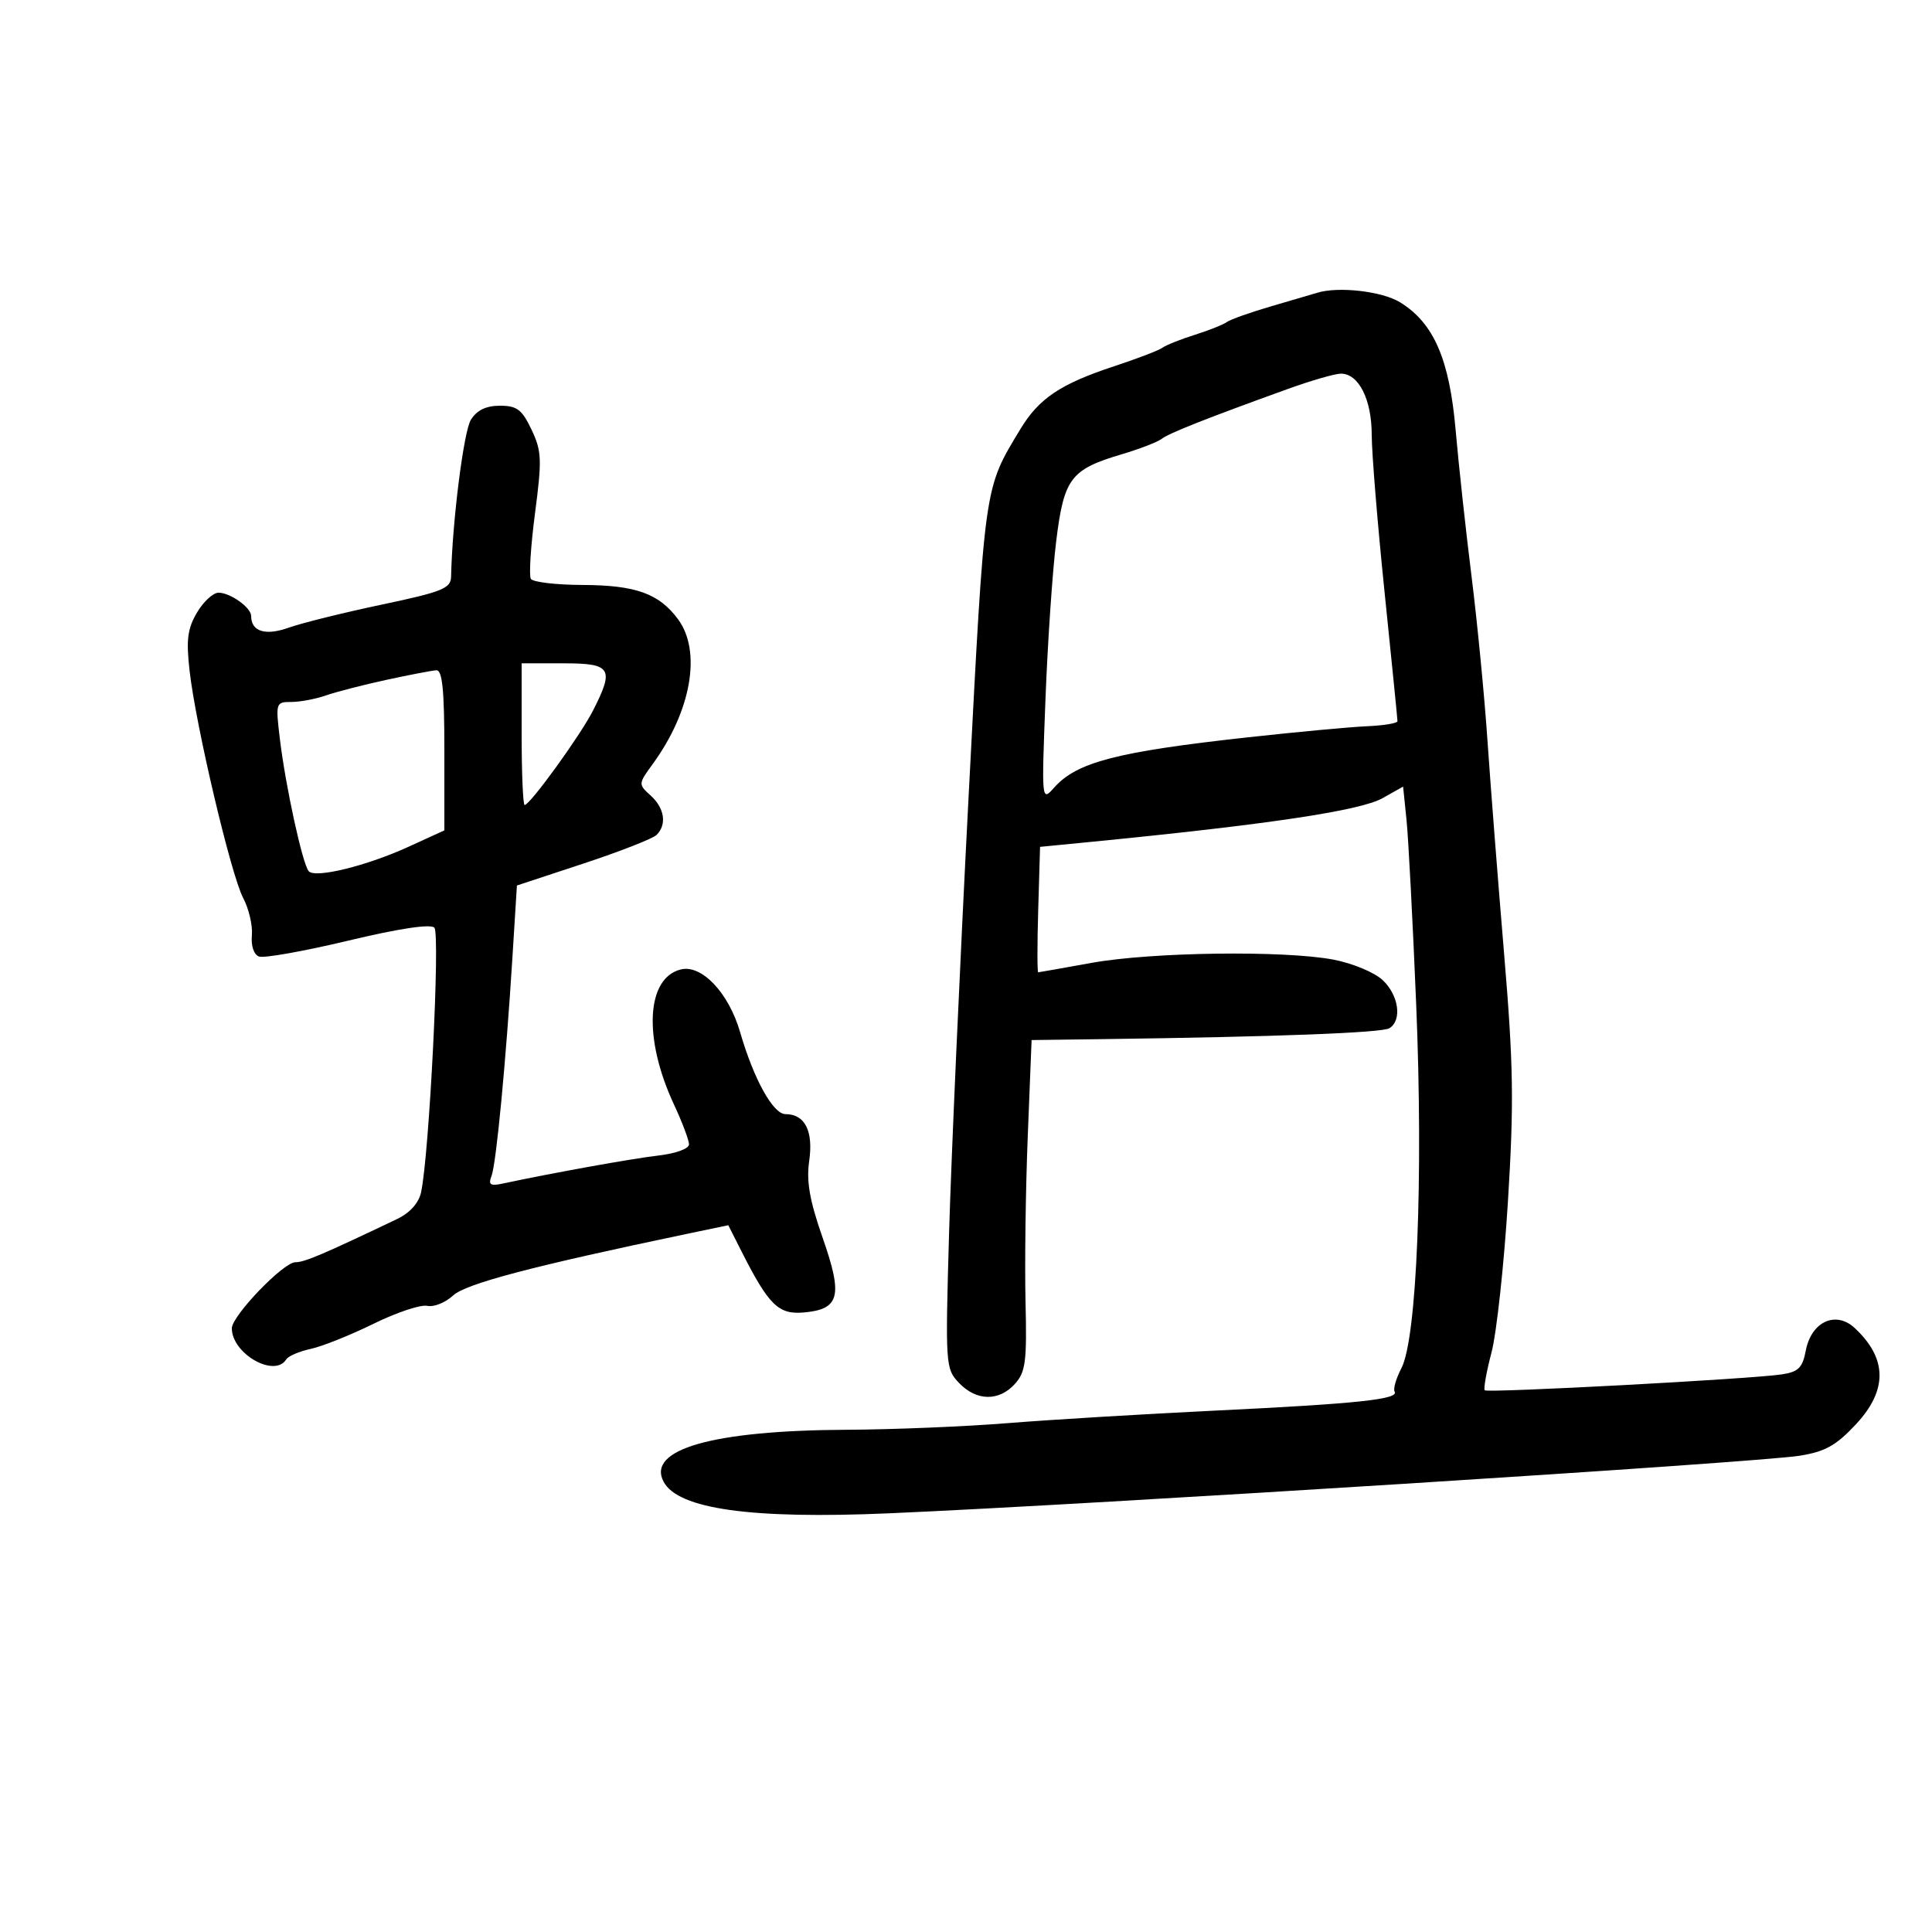 <svg xmlns="http://www.w3.org/2000/svg" width="300" height="300" viewBox="0 0 300 300" version="1.1">
	<path d="M 204.500 45.471 C 203.950 45.643, 200.800 46.569, 197.500 47.529 C 194.200 48.489, 191.050 49.605, 190.500 50.007 C 189.950 50.410, 187.700 51.307, 185.500 52 C 183.300 52.693, 181.050 53.592, 180.500 53.997 C 179.950 54.402, 176.575 55.696, 173 56.873 C 164.681 59.611, 161.318 61.868, 158.433 66.650 C 152.764 76.045, 152.943 74.772, 150.387 124 C 149.059 149.575, 147.702 179.950, 147.371 191.500 C 146.783 212.046, 146.817 212.549, 148.924 214.750 C 151.626 217.573, 155.120 217.630, 157.595 214.892 C 159.256 213.054, 159.467 211.424, 159.244 202.142 C 159.104 196.289, 159.258 184.750, 159.587 176.500 L 160.186 161.500 170.843 161.360 C 198.030 161.003, 214.605 160.376, 215.750 159.662 C 217.746 158.417, 217.199 154.536, 214.698 152.186 C 213.430 150.995, 209.999 149.569, 207.061 149.012 C 199.377 147.554, 178.828 147.830, 169.500 149.515 C 165.100 150.310, 161.371 150.970, 161.214 150.980 C 161.056 150.991, 161.056 146.613, 161.214 141.250 L 161.500 131.500 169 130.766 C 196.831 128.041, 211.218 125.891, 214.687 123.937 L 217.874 122.142 218.404 127.321 C 218.695 130.169, 219.371 143.075, 219.906 156 C 221.020 182.932, 220.009 207.826, 217.615 212.441 C 216.783 214.045, 216.306 215.686, 216.555 216.090 C 217.288 217.276, 210.766 217.970, 189 219.022 C 177.725 219.567, 163.100 220.450, 156.500 220.983 C 149.900 221.516, 138.650 221.980, 131.500 222.013 C 110.684 222.110, 100.349 225.047, 103.053 230.099 C 105.314 234.324, 116.654 235.910, 138 234.988 C 169.710 233.618, 272.811 227.100, 279.433 226.047 C 283.403 225.415, 285.111 224.463, 288.183 221.169 C 293.131 215.865, 293.071 210.939, 288.003 206.218 C 285.058 203.474, 281.255 205.228, 280.400 209.725 C 279.892 212.398, 279.249 213.030, 276.643 213.419 C 271.834 214.138, 230.988 216.322, 230.550 215.883 C 230.338 215.671, 230.811 213.023, 231.603 209.999 C 232.394 206.974, 233.543 196.400, 234.155 186.500 C 235.101 171.218, 235.009 165.404, 233.547 148 C 232.600 136.725, 231.443 121.875, 230.975 115 C 230.508 108.125, 229.395 96.650, 228.501 89.500 C 227.607 82.350, 226.496 72.136, 226.032 66.803 C 225.072 55.779, 222.643 50.179, 217.420 46.951 C 214.618 45.219, 207.803 44.438, 204.500 45.471 M 200 60.389 C 187.384 64.944, 181.488 67.276, 180.379 68.149 C 179.762 68.634, 176.994 69.703, 174.228 70.525 C 166.240 72.897, 165.215 74.250, 164.010 84 C 163.432 88.675, 162.682 99.700, 162.343 108.500 C 161.728 124.479, 161.730 124.497, 163.697 122.288 C 167.209 118.347, 173.409 116.736, 193.671 114.502 C 201.277 113.664, 209.637 112.885, 212.250 112.771 C 214.863 112.658, 217 112.306, 217 111.989 C 217 111.672, 216.100 102.677, 215 92 C 213.900 81.323, 213 70.305, 213 67.516 C 213 62.012, 210.962 57.987, 208.193 58.021 C 207.262 58.033, 203.575 59.098, 200 60.389 M 73.119 65.181 C 71.999 66.974, 70.224 81.050, 70.044 89.561 C 70.005 91.367, 68.671 91.903, 59.250 93.889 C 53.337 95.136, 46.851 96.744, 44.836 97.464 C 41.216 98.756, 39 98.071, 39 95.660 C 39 94.359, 35.824 92.070, 33.966 92.032 C 33.122 92.014, 31.606 93.396, 30.598 95.103 C 29.116 97.613, 28.893 99.341, 29.436 104.141 C 30.404 112.692, 35.864 135.848, 37.760 139.441 C 38.648 141.124, 39.256 143.739, 39.112 145.252 C 38.958 146.859, 39.417 148.223, 40.213 148.528 C 40.963 148.816, 47.183 147.711, 54.034 146.072 C 61.947 144.179, 66.840 143.440, 67.447 144.047 C 68.378 144.978, 66.654 179.306, 65.383 185.144 C 65.020 186.812, 63.642 188.345, 61.654 189.293 C 50.047 194.830, 47.292 196, 45.863 196 C 44.003 196, 36 204.321, 36 206.255 C 36 210.205, 42.647 213.998, 44.452 211.077 C 44.766 210.569, 46.480 209.838, 48.261 209.452 C 50.043 209.066, 54.425 207.313, 58 205.556 C 61.575 203.799, 65.328 202.546, 66.339 202.771 C 67.351 202.997, 69.151 202.279, 70.339 201.177 C 72.325 199.335, 82.560 196.637, 106.794 191.568 L 113.088 190.252 115.174 194.376 C 119.355 202.638, 120.878 204.137, 124.755 203.804 C 130.387 203.321, 130.916 201.287, 127.760 192.262 C 125.713 186.411, 125.195 183.456, 125.653 180.260 C 126.318 175.619, 124.988 173, 121.967 173 C 120.042 173, 117.048 167.586, 114.919 160.254 C 113.146 154.150, 108.948 149.724, 105.703 150.538 C 100.346 151.883, 99.870 161.230, 104.636 171.466 C 105.925 174.234, 106.985 177.035, 106.990 177.689 C 106.996 178.365, 104.952 179.115, 102.250 179.429 C 98.149 179.905, 85.802 182.128, 78.086 183.779 C 76.130 184.198, 75.796 183.975, 76.322 182.604 C 77.052 180.701, 78.551 165.017, 79.580 148.500 L 80.266 137.500 90.589 134.094 C 96.267 132.221, 101.382 130.218, 101.956 129.644 C 103.575 128.025, 103.194 125.486, 101.040 123.536 C 99.097 121.778, 99.100 121.735, 101.358 118.631 C 107.352 110.396, 108.970 101.137, 105.286 96.157 C 102.331 92.163, 98.721 90.866, 90.469 90.833 C 86.359 90.817, 82.742 90.392, 82.430 89.887 C 82.119 89.383, 82.410 84.796, 83.078 79.693 C 84.170 71.342, 84.116 70.046, 82.532 66.708 C 81.052 63.589, 80.272 63, 77.627 63 C 75.477 63, 74.050 63.691, 73.119 65.181 M 81 114 C 81 120.050, 81.210 125, 81.468 125 C 82.298 125, 90.105 114.217, 92.082 110.339 C 95.425 103.782, 94.936 103, 87.500 103 L 81 103 81 114 M 60.008 105.566 C 56.437 106.340, 52.208 107.429, 50.609 107.987 C 49.010 108.544, 46.592 109, 45.236 109 C 42.820 109, 42.784 109.118, 43.459 114.750 C 44.344 122.122, 46.997 134.266, 47.947 135.290 C 48.988 136.412, 56.946 134.455, 63.460 131.475 L 69 128.941 69 116.471 C 69 107.118, 68.687 104.020, 67.750 104.079 C 67.063 104.123, 63.579 104.792, 60.008 105.566" stroke="none" fill="black" fill-rule="evenodd"/>
</svg>